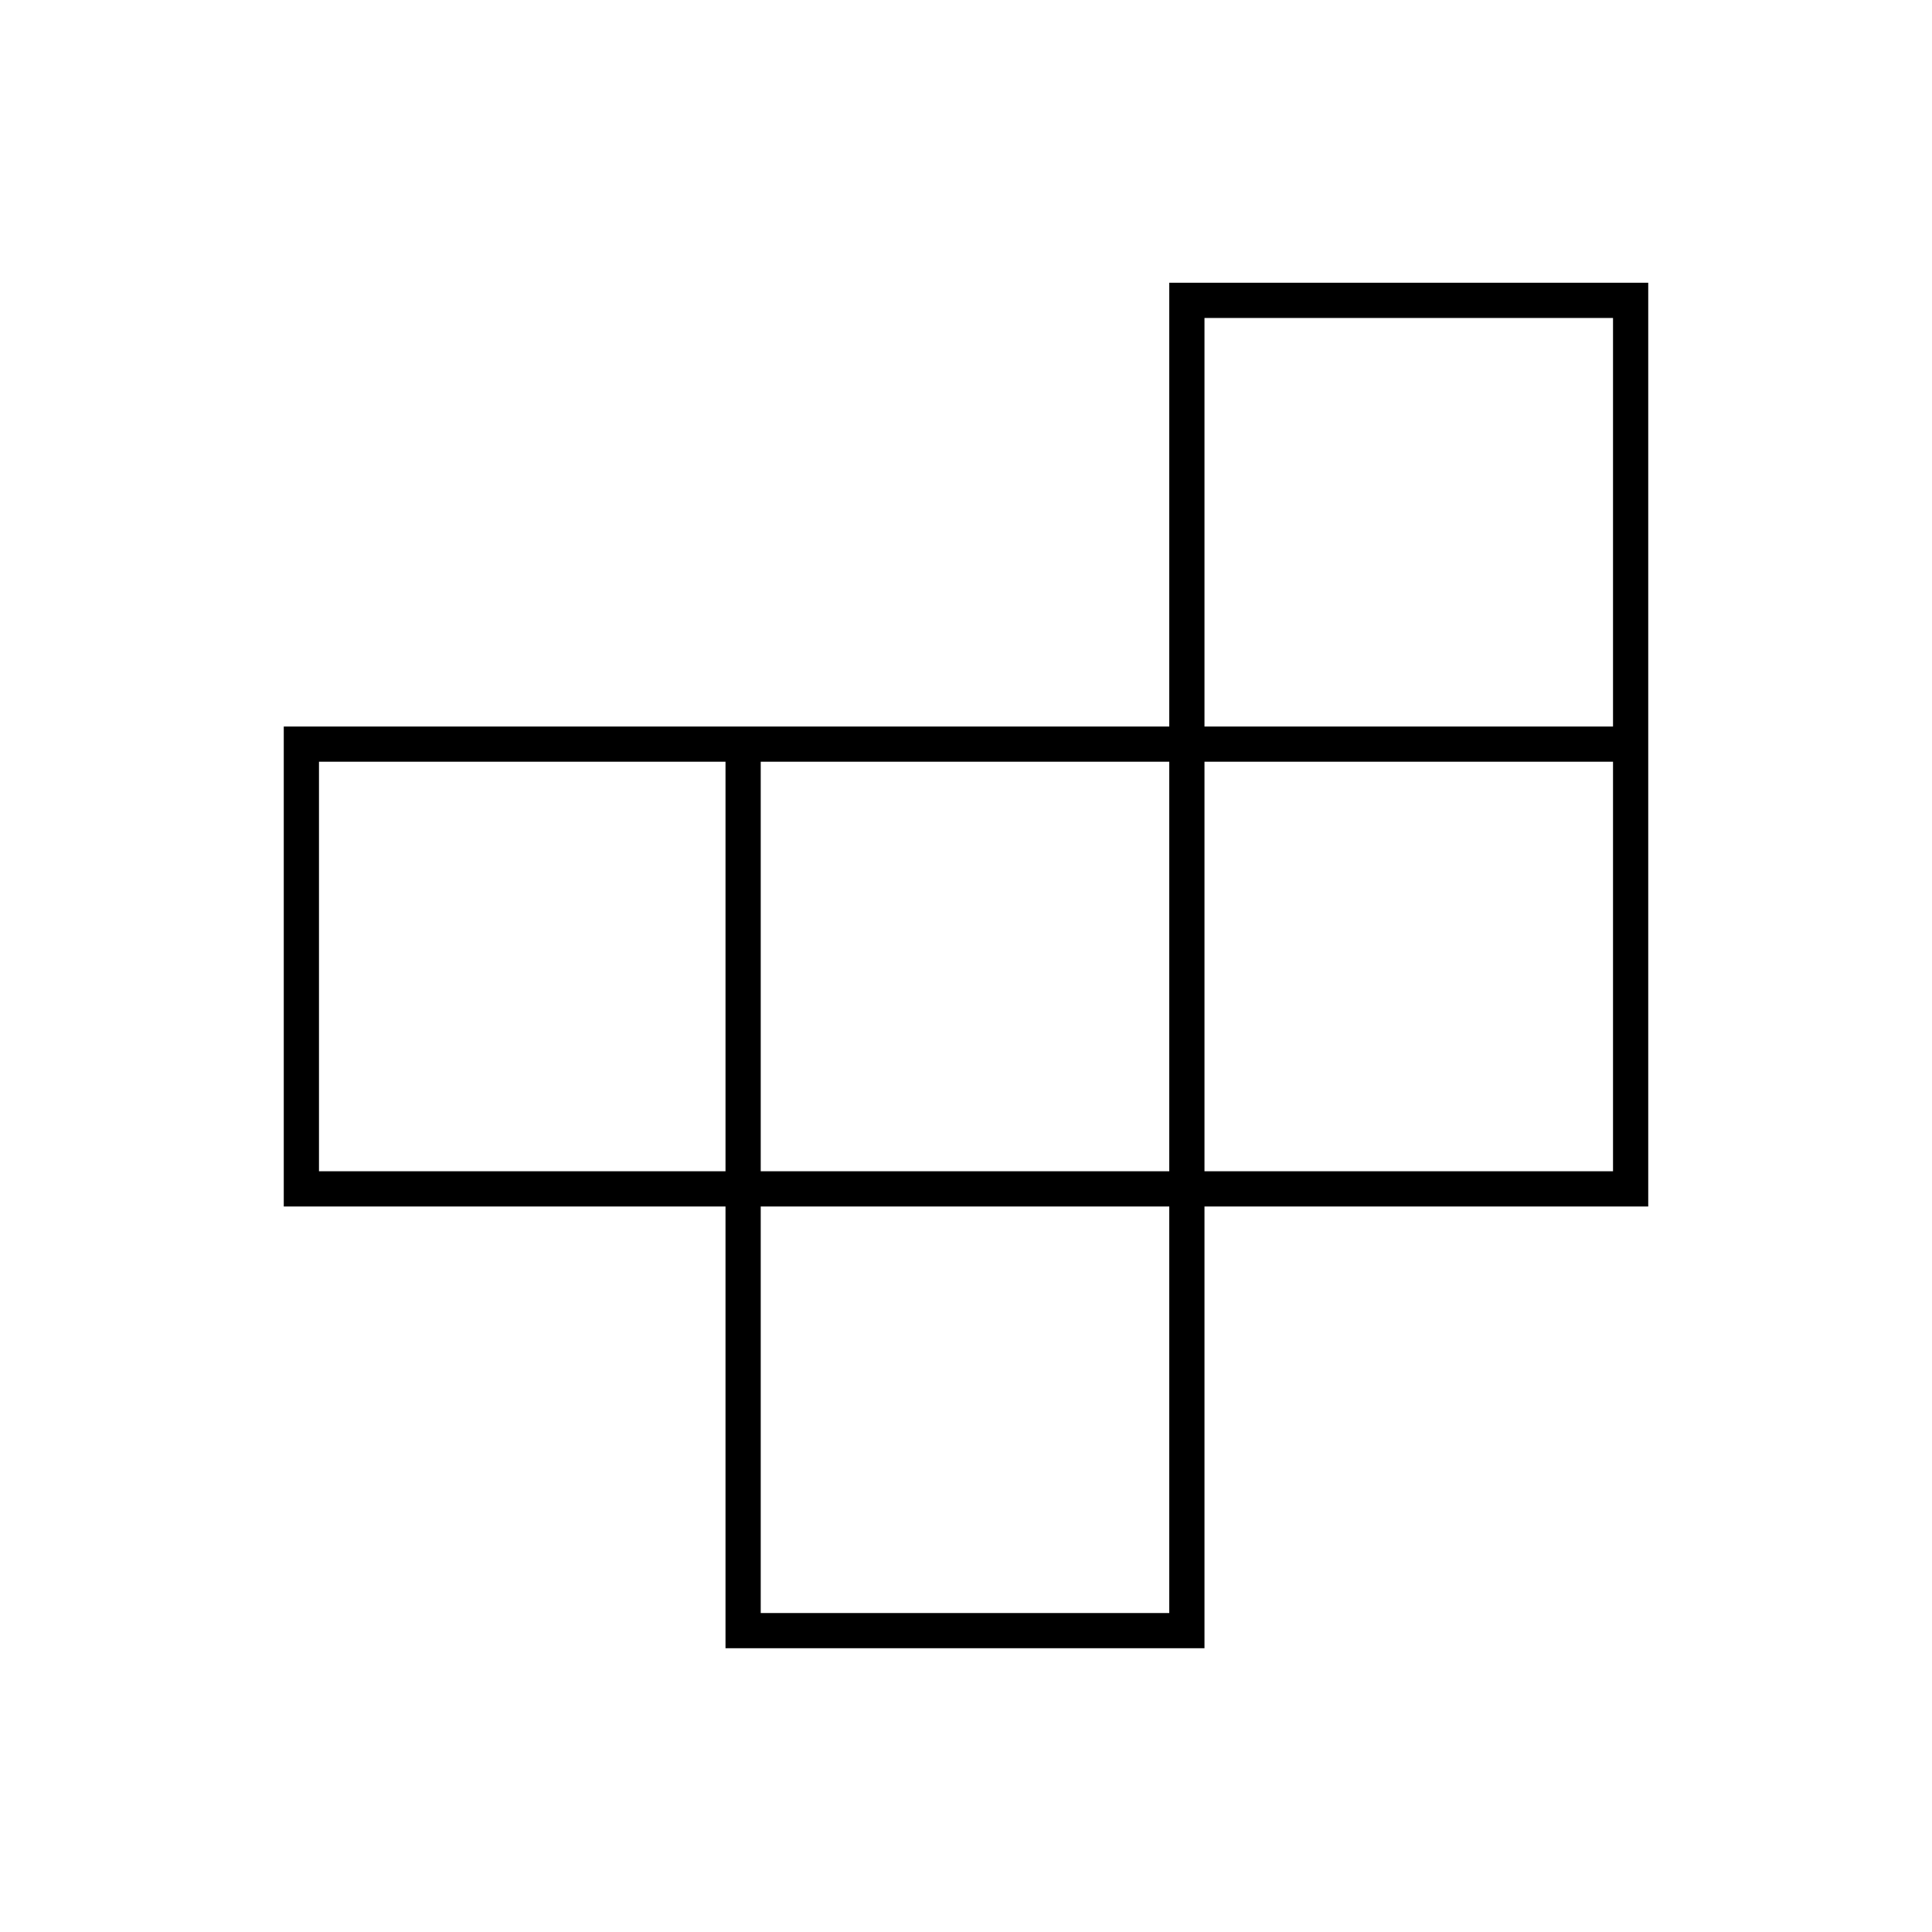 <svg xmlns="http://www.w3.org/2000/svg" height="20" viewBox="0 -960 960 960" width="20"><path d="M378-158.5h203v-202H378v202ZM158.5-378h202v-203.5h-202V-378Zm219.5 0h203v-203.5H378V-378Zm220.5 0h203v-203.5h-203V-378Zm0-221h203v-203h-203v203Zm-238 458v-219.5H141V-599h440v-220.5h238v459H598.5V-141h-238Z"/></svg>